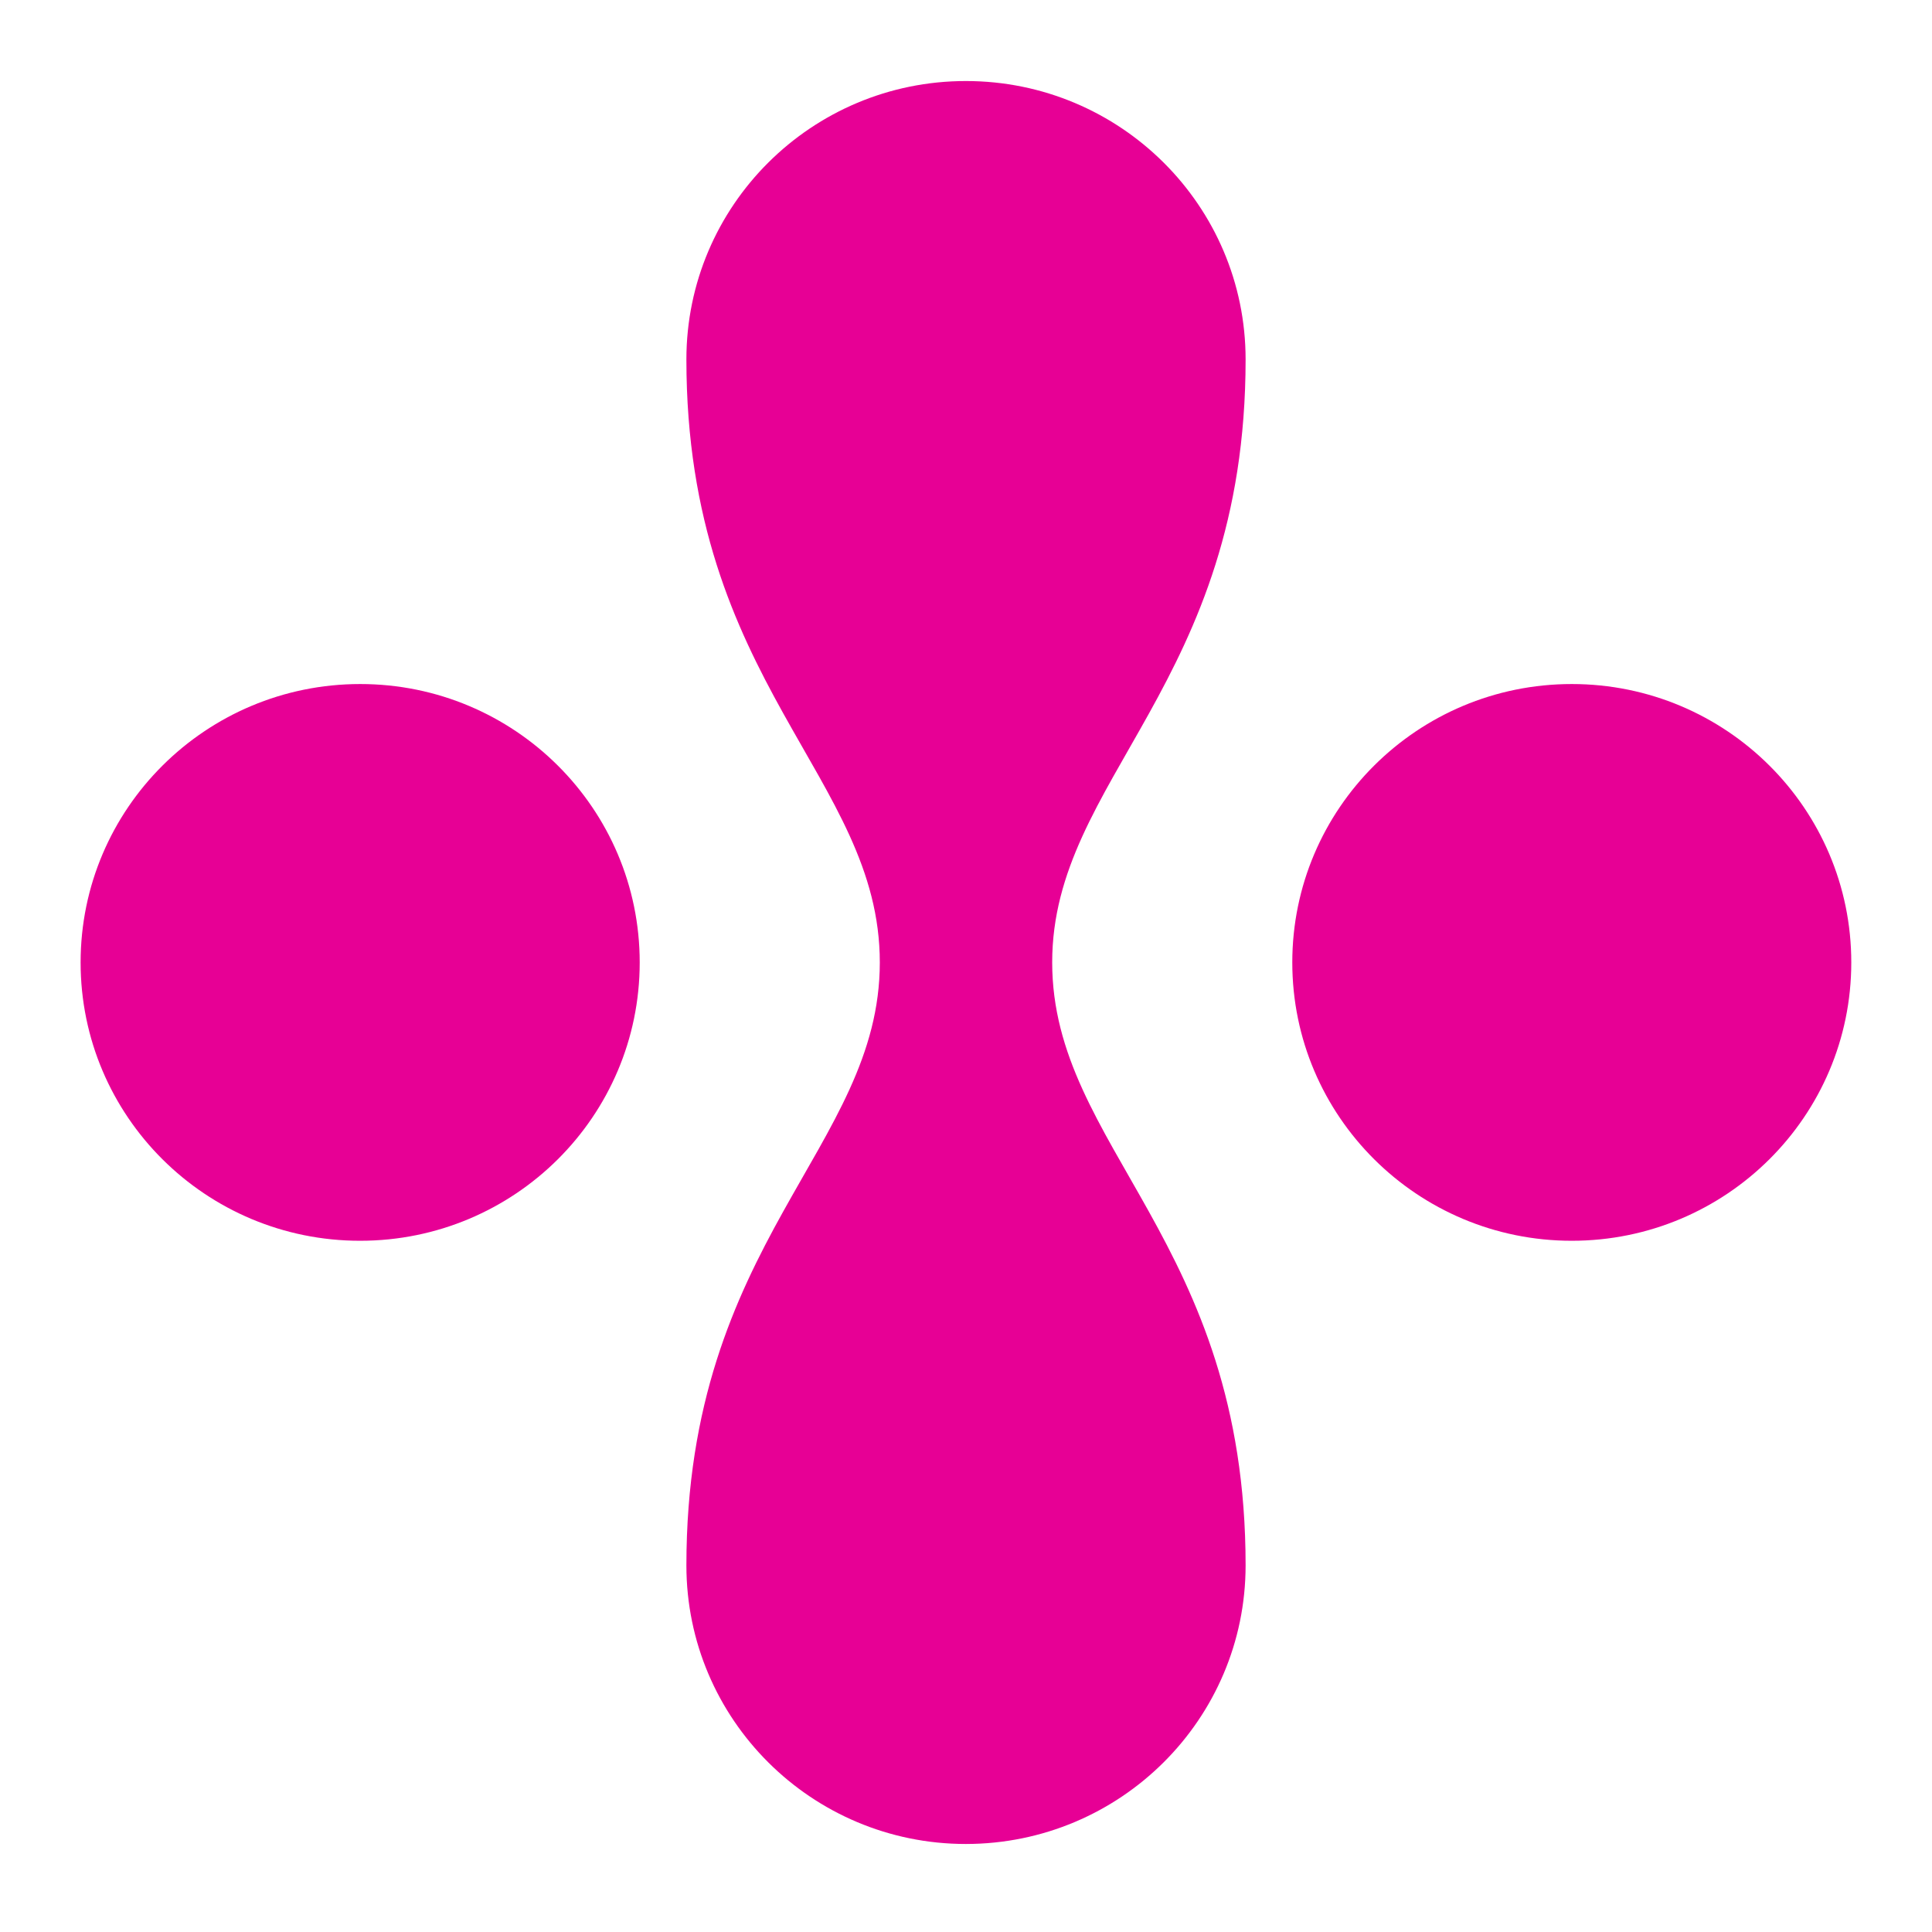 <?xml version="1.0" encoding="utf-8"?>
<!-- Generator: Adobe Illustrator 16.0.0, SVG Export Plug-In . SVG Version: 6.00 Build 0)  -->
<!DOCTYPE svg PUBLIC "-//W3C//DTD SVG 1.1//EN" "http://www.w3.org/Graphics/SVG/1.1/DTD/svg11.dtd">
<svg version="1.1" id="레이어_1" xmlns="http://www.w3.org/2000/svg" xmlns:xlink="http://www.w3.org/1999/xlink" x="0px"
	 y="0px" width="18px" height="18px" viewBox="0 0 18 18" enable-background="new 0 0 18 18" xml:space="preserve">
<path fill="#E70095" d="M5.96,8.967c0-1.433-1.166-2.594-2.604-2.594S0.751,7.534,0.751,8.967s1.166,2.593,2.604,2.593
	C4.795,11.56,5.96,10.399,5.96,8.967 M11.605,14.584c0-3.024-1.802-3.891-1.802-5.618c0-1.714,1.802-2.593,1.802-5.617
	c0-1.432-1.167-2.594-2.606-2.594c-1.438,0-2.604,1.162-2.604,2.594c0,3.024,1.802,3.889,1.802,5.618
	c0,1.727-1.802,2.593-1.802,5.618c0,1.433,1.167,2.595,2.604,2.595C10.438,17.179,11.605,16.017,11.605,14.584 M17.248,8.967
	c0-1.433-1.166-2.594-2.604-2.594c-1.438,0-2.604,1.161-2.604,2.594s1.167,2.593,2.604,2.593
	C16.082,11.56,17.248,10.399,17.248,8.967"/>
</svg>
